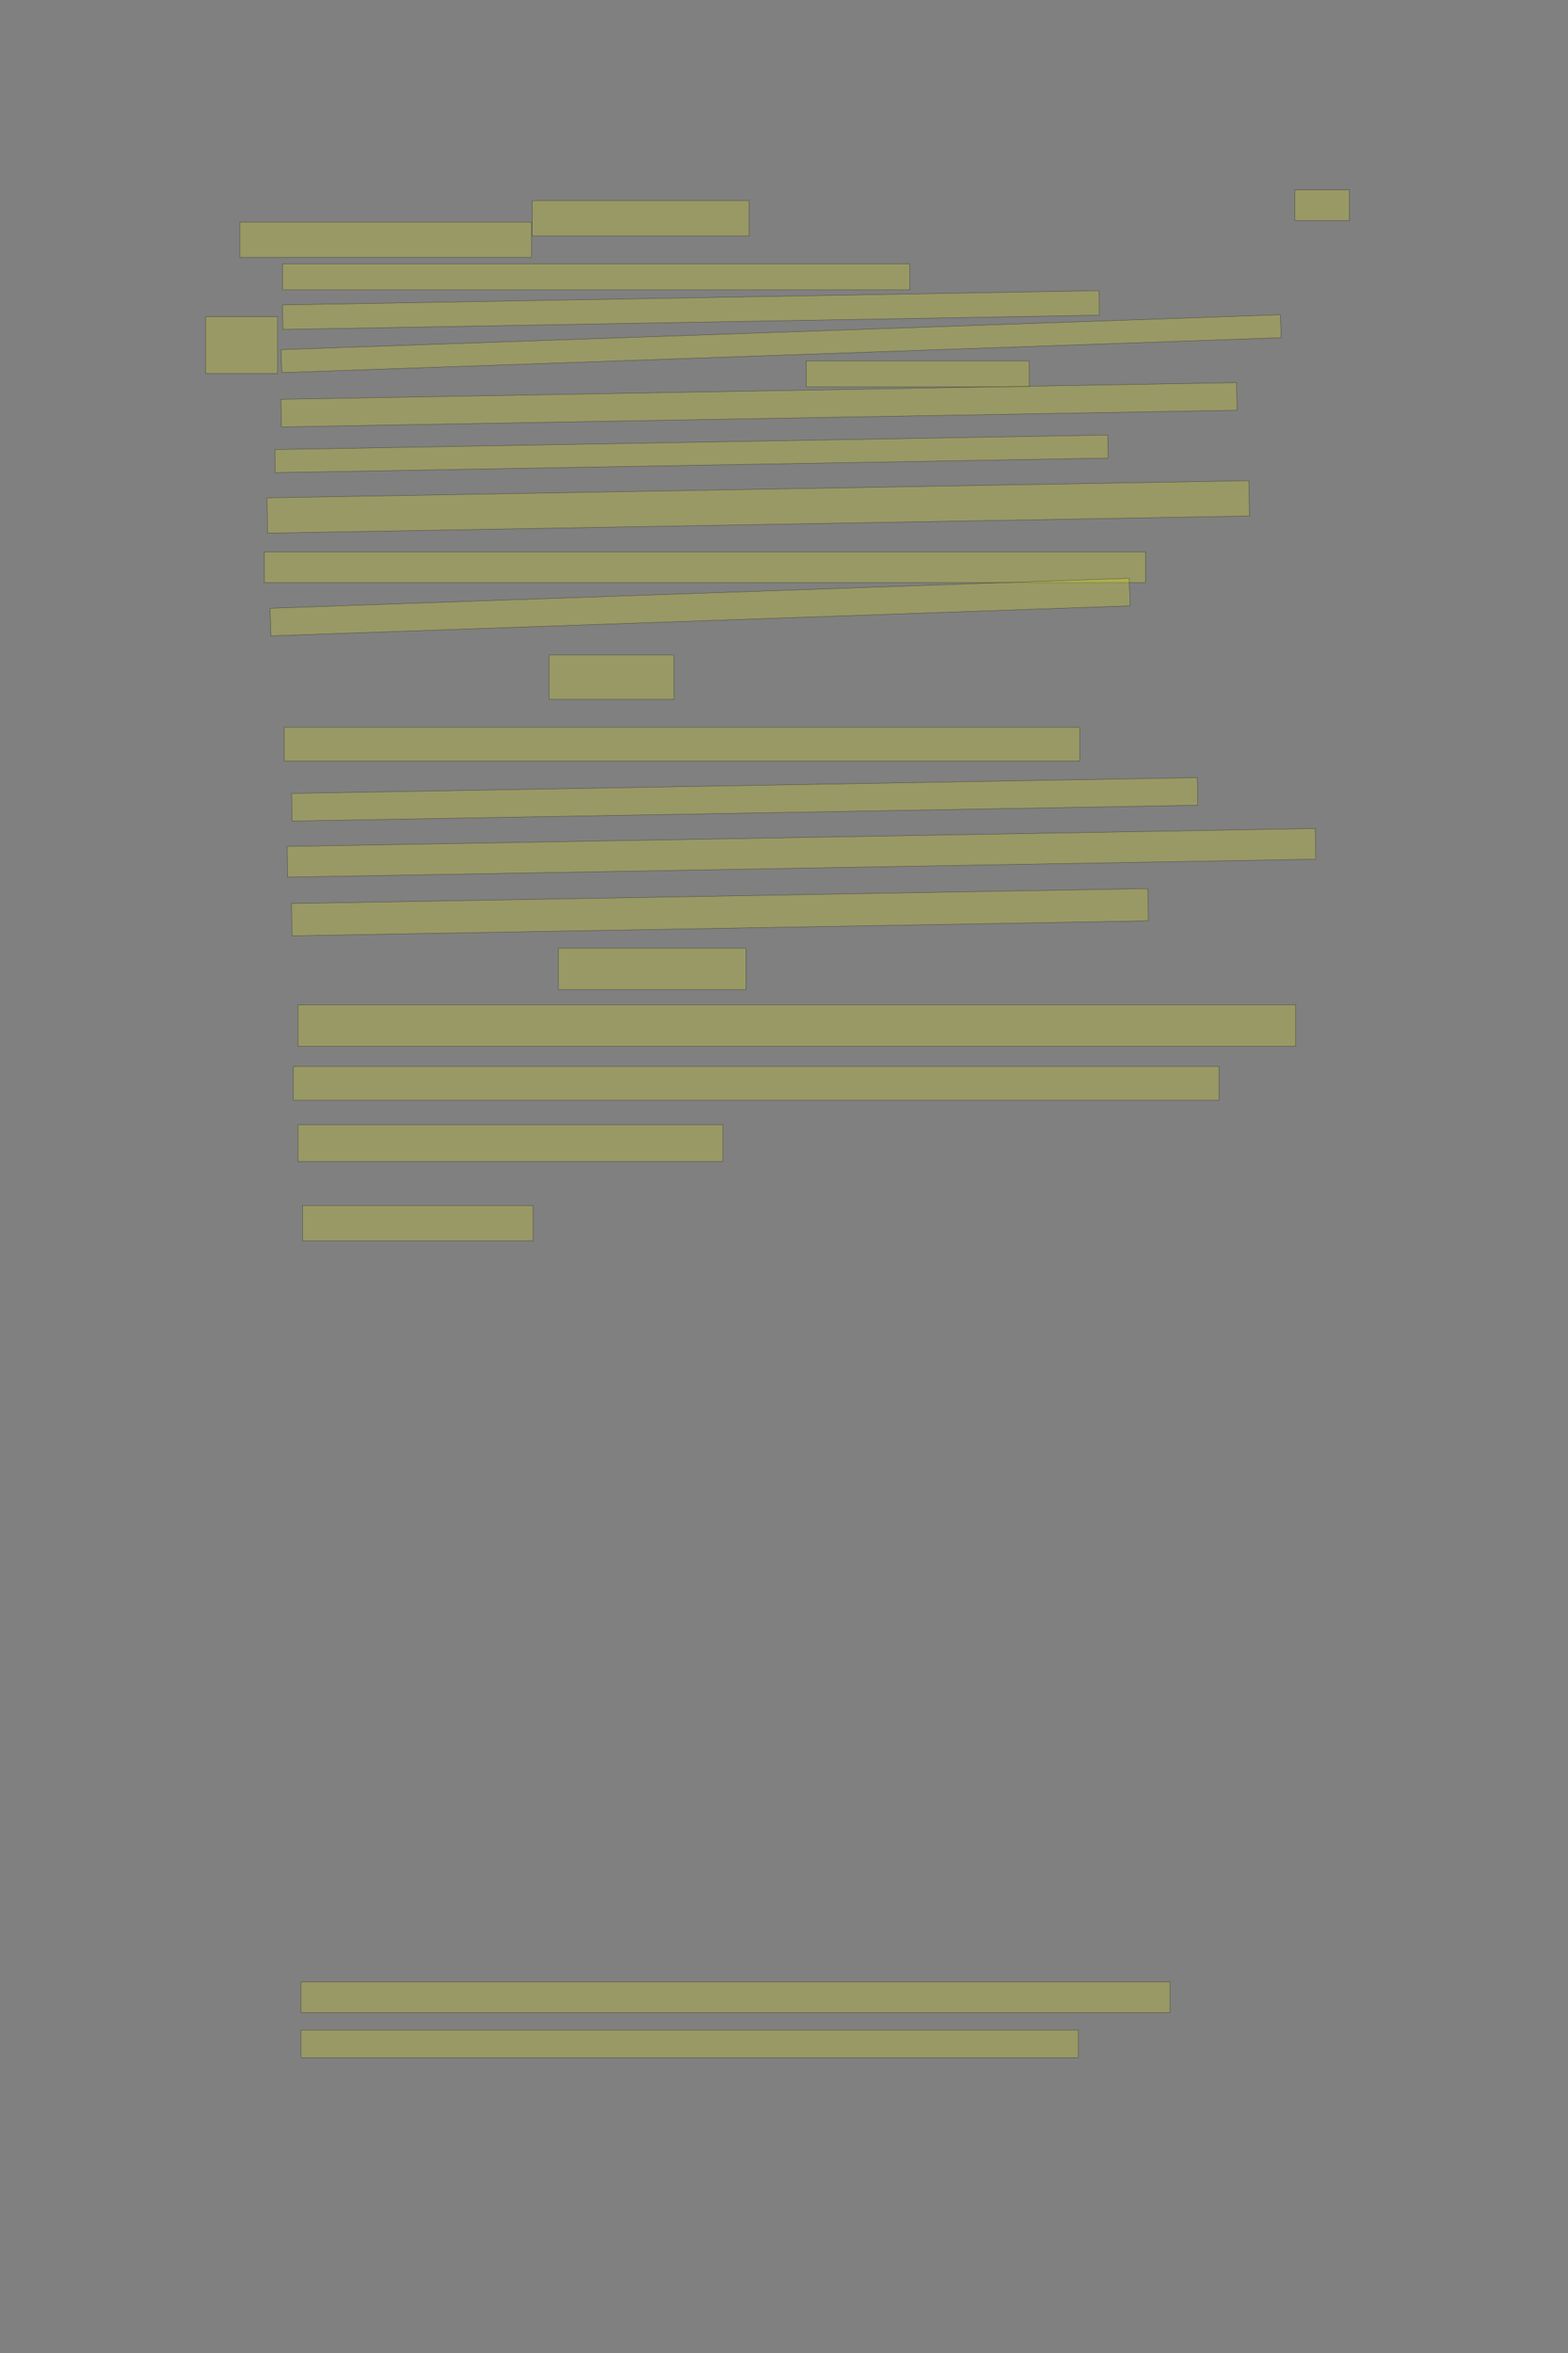 <?xml version="1.0" encoding="UTF-8" standalone="no"?><svg xmlns="http://www.w3.org/2000/svg" xmlns:xlink="http://www.w3.org/1999/xlink" height="6144" width="4096">
 <rect width="100%" height="100%" fill="#808080" stroke="none"/>
 <g>
  <title>Layer 1</title>
  <rect class=" imageannotationLine imageannotationLinked" fill="#FFFF00" fill-opacity="0.2" height="80" id="svg_2" stroke="#000000" stroke-opacity="0.5" width="142.152" x="3382.406" xlink:href="#la" y="496"/>
  <rect class=" imageannotationLine imageannotationLinked" fill="#FFFF00" fill-opacity="0.2" height="92" id="svg_4" stroke="#000000" stroke-opacity="0.5" width="566.153" x="1390.407" xlink:href="#lb" y="524"/>
  <rect class=" imageannotationLine imageannotationLinked" fill="#FFFF00" fill-opacity="0.2" height="92" id="svg_6" stroke="#000000" stroke-opacity="0.5" width="762.153" x="626.407" xlink:href="#lc" y="580"/>
  <rect class=" imageannotationLine imageannotationLinked" fill="#FFFF00" fill-opacity="0.2" height="68" id="svg_10" stroke="#000000" stroke-opacity="0.5" width="1638.153" x="738.407" xlink:href="#ld" y="688.8"/>
  <rect class=" imageannotationLine imageannotationLinked" fill="#FFFF00" fill-opacity="0.2" height="64.001" id="svg_12" stroke="#000000" stroke-opacity="0.5" transform="rotate(-1, 1805.03, 809.589)" width="2133.145" x="738.458" xlink:href="#le" y="777.588"/>
  <rect class=" imageannotationLine imageannotationLinked" fill="#FFFF00" fill-opacity="0.2" height="60.003" id="svg_14" stroke="#000000" stroke-opacity="0.5" transform="rotate(-2, 2040.43, 897.385)" width="2612.121" x="734.369" xlink:href="#lf" y="867.381"/>
  <rect class=" imageannotationLine imageannotationLinked" fill="#FFFF00" fill-opacity="0.2" height="68.003" id="svg_16" stroke="#000000" stroke-opacity="0.5" width="582.153" x="2106.407" xlink:href="#lg" y="942.397"/>
  <rect class=" imageannotationLine imageannotationLinked" fill="#FFFF00" fill-opacity="0.2" height="72.142" id="svg_18" stroke="#000000" stroke-opacity="0.5" transform="rotate(-1, 1982.71, 1056.89)" width="2496.656" x="734.384" xlink:href="#lh" y="1020.817"/>
  <rect class=" imageannotationLine imageannotationLinked" fill="#FFFF00" fill-opacity="0.2" height="60.213" id="svg_20" stroke="#000000" stroke-opacity="0.5" transform="rotate(-1, 1806.43, 1184.99)" width="2176.092" x="718.389" xlink:href="#li" y="1154.881"/>
  <rect class=" imageannotationLine imageannotationLinked" fill="#FFFF00" fill-opacity="0.2" height="92.138" id="svg_22" stroke="#000000" stroke-opacity="0.5" transform="rotate(-1, 1980.78, 1323.62)" width="2565.276" x="698.144" xlink:href="#lj" y="1277.548"/>
  <rect class=" imageannotationLine imageannotationLinked" fill="#FFFF00" fill-opacity="0.2" height="80.138" id="svg_24" stroke="#000000" stroke-opacity="0.5" width="2302.154" x="690.408" xlink:href="#lk" y="1441.462"/>
  <rect class=" imageannotationLine imageannotationLinked" fill="#FFFF00" fill-opacity="0.2" height="72.076" id="svg_26" stroke="#000000" stroke-opacity="0.5" transform="rotate(-2, 1828.78, 1585.07)" width="2245.687" x="705.936" xlink:href="#ll" y="1549.036"/>
  <rect class=" imageannotationLine imageannotationLinked" fill="#FFFF00" fill-opacity="0.2" height="116.076" id="svg_28" stroke="#000000" stroke-opacity="0.5" width="326.153" x="1434.406" xlink:href="#lm" y="1710.323"/>
  <rect class=" imageannotationLine imageannotationLinked" fill="#FFFF00" fill-opacity="0.2" height="88.075" id="svg_30" stroke="#000000" stroke-opacity="0.5" width="2078.154" x="742.408" xlink:href="#ln" y="1899.125"/>
  <rect class=" imageannotationLine imageannotationLinked" fill="#FFFF00" fill-opacity="0.2" height="72.077" id="svg_32" stroke="#000000" stroke-opacity="0.5" transform="rotate(-1, 1945.38, 2087.16)" width="2366.154" x="762.303" xlink:href="#lo" y="2051.126"/>
  <rect class=" imageannotationLine imageannotationLinked" fill="#FFFF00" fill-opacity="0.2" height="80.145" id="svg_34" stroke="#000000" stroke-opacity="0.5" transform="rotate(-1, 2093.64, 2226.81)" width="2686.109" x="750.585" xlink:href="#lp" y="2186.734"/>
  <rect class=" imageannotationLine imageannotationLinked" fill="#FFFF00" fill-opacity="0.2" height="84.214" id="svg_36" stroke="#000000" stroke-opacity="0.5" transform="rotate(-1, 1880.68, 2381.89)" width="2237.246" x="762.058" xlink:href="#lq" y="2339.78"/>
  <rect class=" imageannotationLine imageannotationLinked" fill="#FFFF00" fill-opacity="0.2" height="108.214" id="svg_38" stroke="#000000" stroke-opacity="0.5" width="490.153" x="1458.407" xlink:href="#lr" y="2475.786"/>
  <rect class=" imageannotationLine imageannotationLinked" fill="#FFFF00" fill-opacity="0.2" height="108.214" id="svg_40" stroke="#000000" stroke-opacity="0.5" width="2606.154" x="778.408" xlink:href="#ls" y="2623.786"/>
  <rect class=" imageannotationLine imageannotationLinked" fill="#FFFF00" fill-opacity="0.2" height="88.214" id="svg_42" stroke="#000000" stroke-opacity="0.5" width="2418.154" x="766.408" xlink:href="#lt" y="2784.586"/>
  <rect class=" imageannotationLine imageannotationLinked" fill="#FFFF00" fill-opacity="0.2" height="96.214" id="svg_44" stroke="#000000" stroke-opacity="0.5" width="1110.153" x="778.407" xlink:href="#lu" y="2936.586"/>
  <rect class=" imageannotationLine imageannotationLinked" fill="#FFFF00" fill-opacity="0.2" height="92.214" id="svg_46" stroke="#000000" stroke-opacity="0.5" width="602.153" x="790.407" xlink:href="#lv" y="3147.786"/>
  <rect class=" imageannotationLine imageannotationLinked" fill="#FFFF00" fill-opacity="0.2" height="80.214" id="svg_48" stroke="#000000" stroke-opacity="0.5" width="2270.154" x="786.408" xlink:href="#lw" y="5174.986"/>
  <rect class=" imageannotationLine imageannotationLinked" fill="#FFFF00" fill-opacity="0.2" height="72.214" id="svg_50" stroke="#000000" stroke-opacity="0.5" width="2030.154" x="786.408" xlink:href="#lx" y="5300.586"/>
  <rect class=" imageannotationLine imageannotationLinked" fill="#FFFF00" fill-opacity="0.2" height="148.213" id="svg_53" stroke="#000000" stroke-opacity="0.5" width="188" x="537.266" xlink:href="#ly" y="826.988"/>
 </g>

</svg>